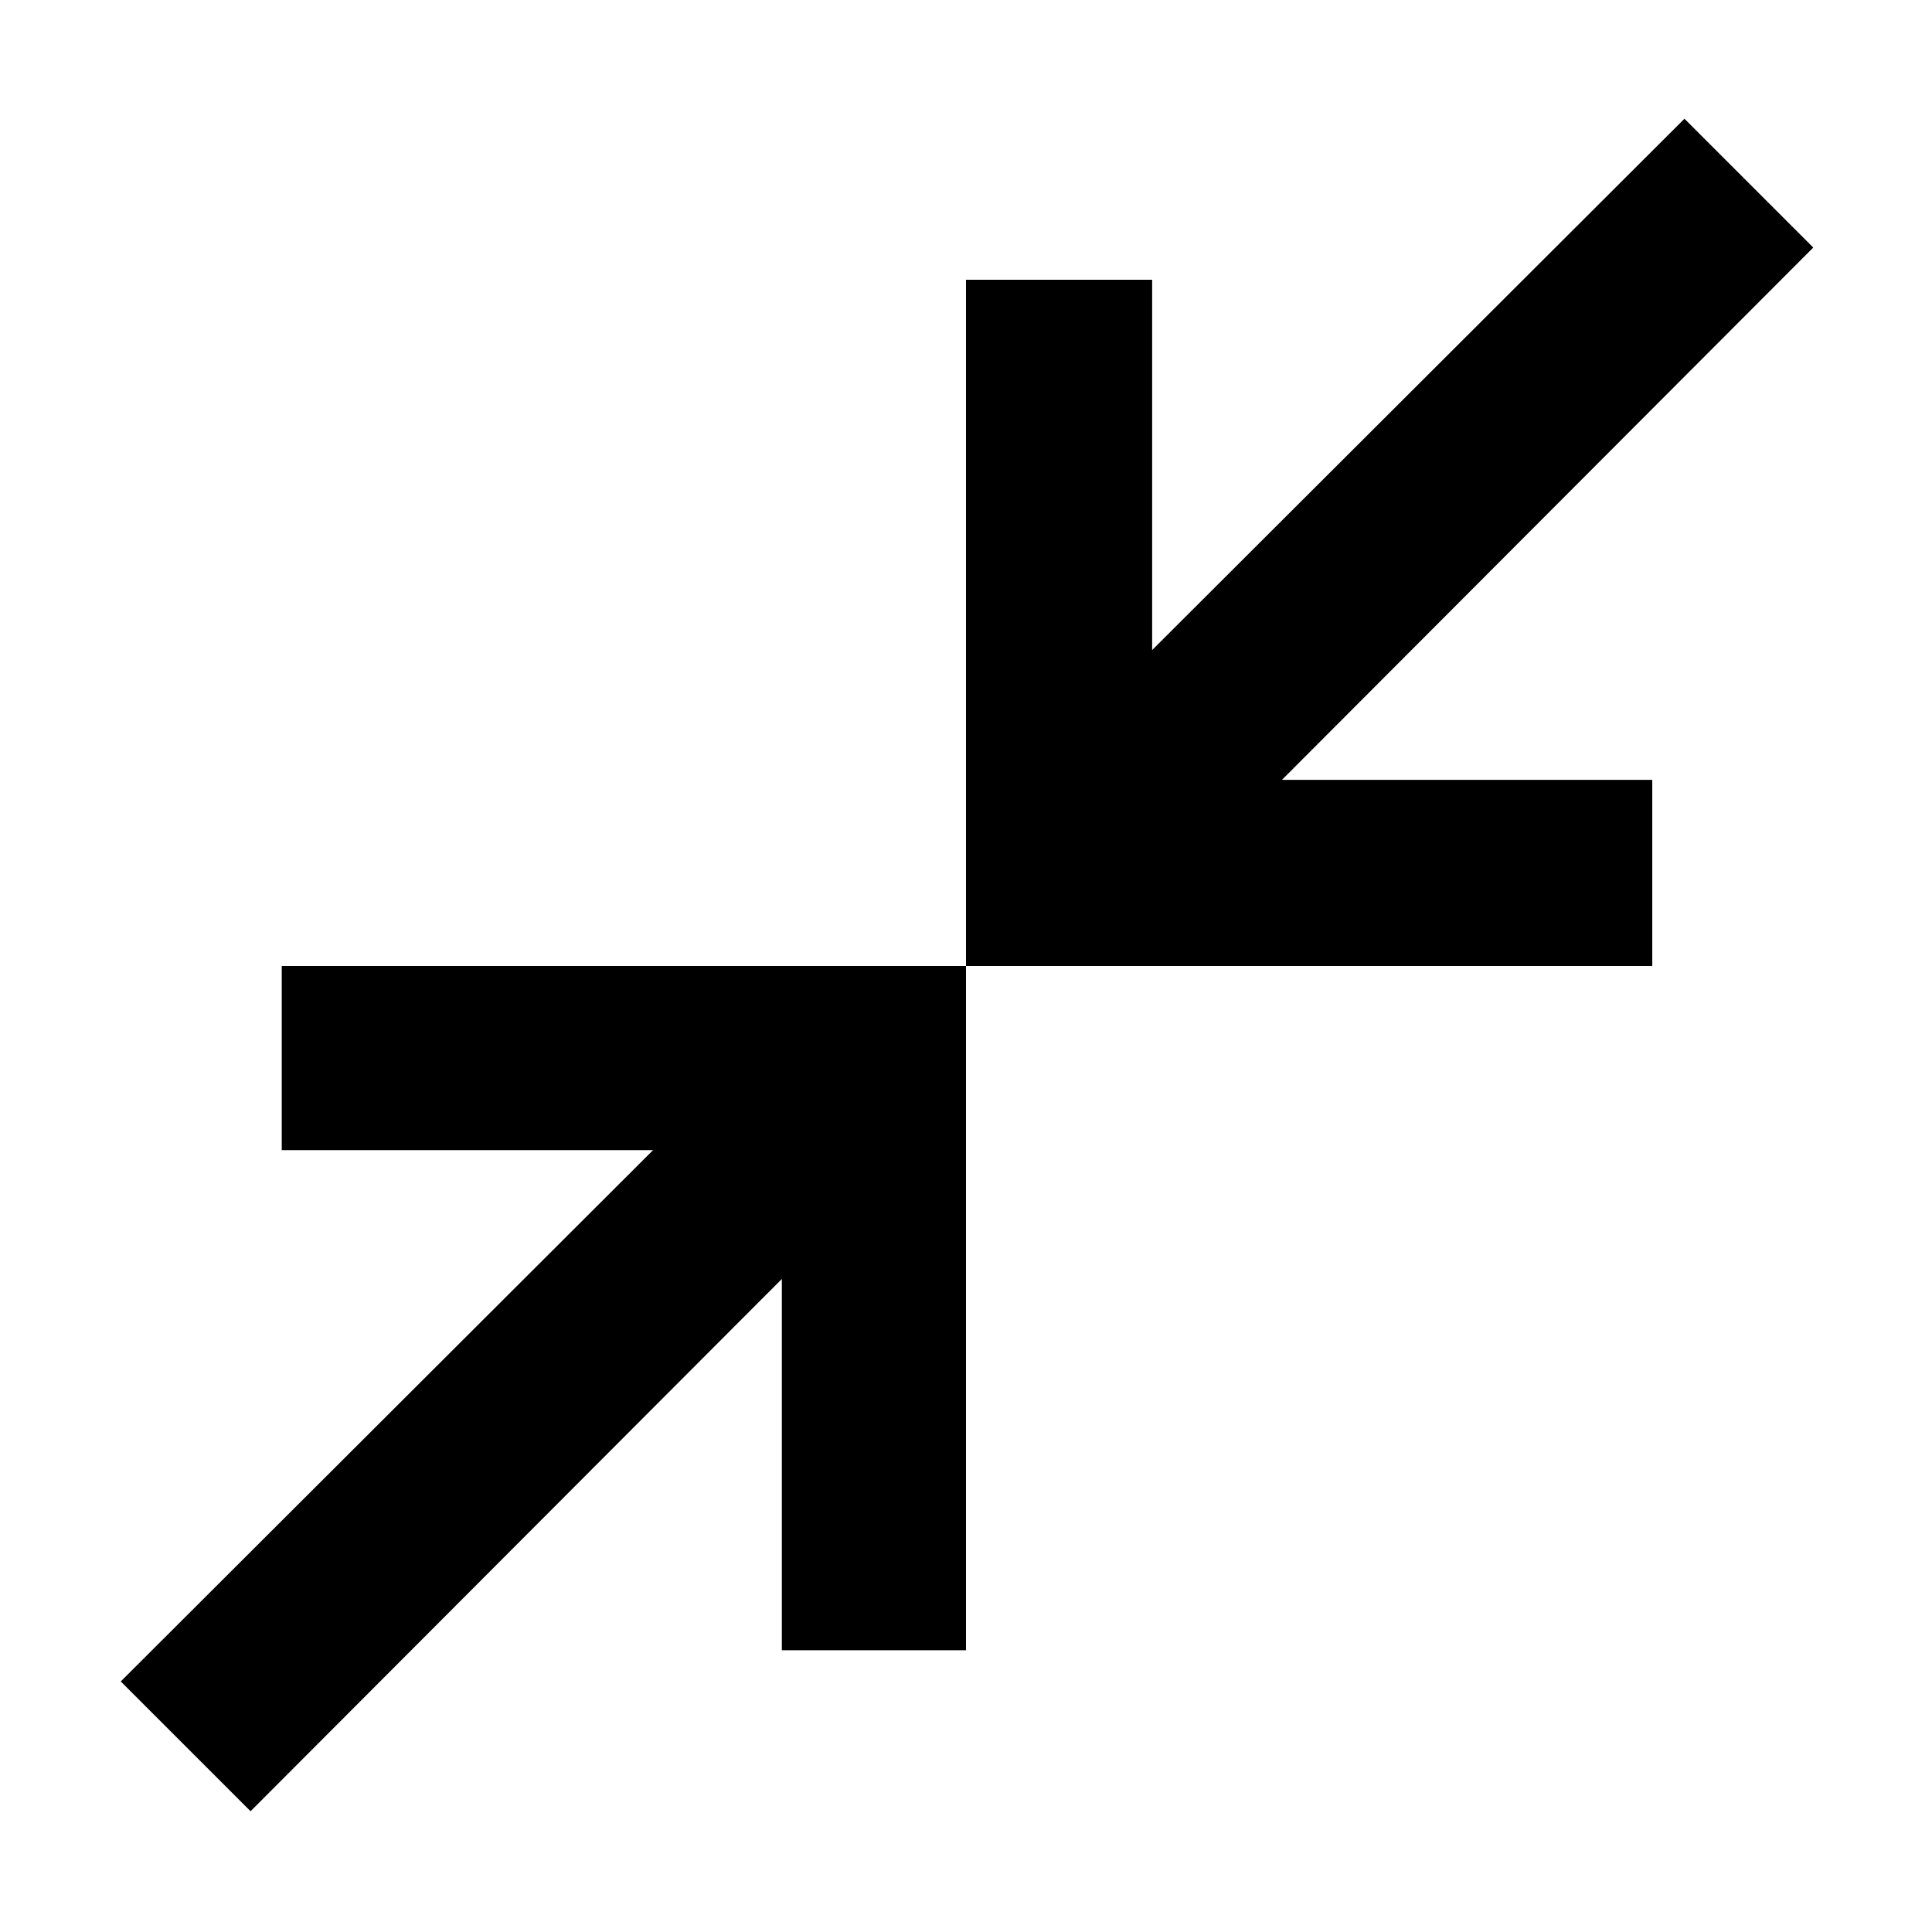 <svg xmlns="http://www.w3.org/2000/svg" height="48" viewBox="0 -960 960 960" width="48"><path d="M124.5-60 60-124.5l264.5-264H140V-480h340v340h-91.5v-184.5L124.5-60ZM480-480v-341h92.5v184L837-901l64 64-264 264.5h184v92.5H480Z"/></svg>